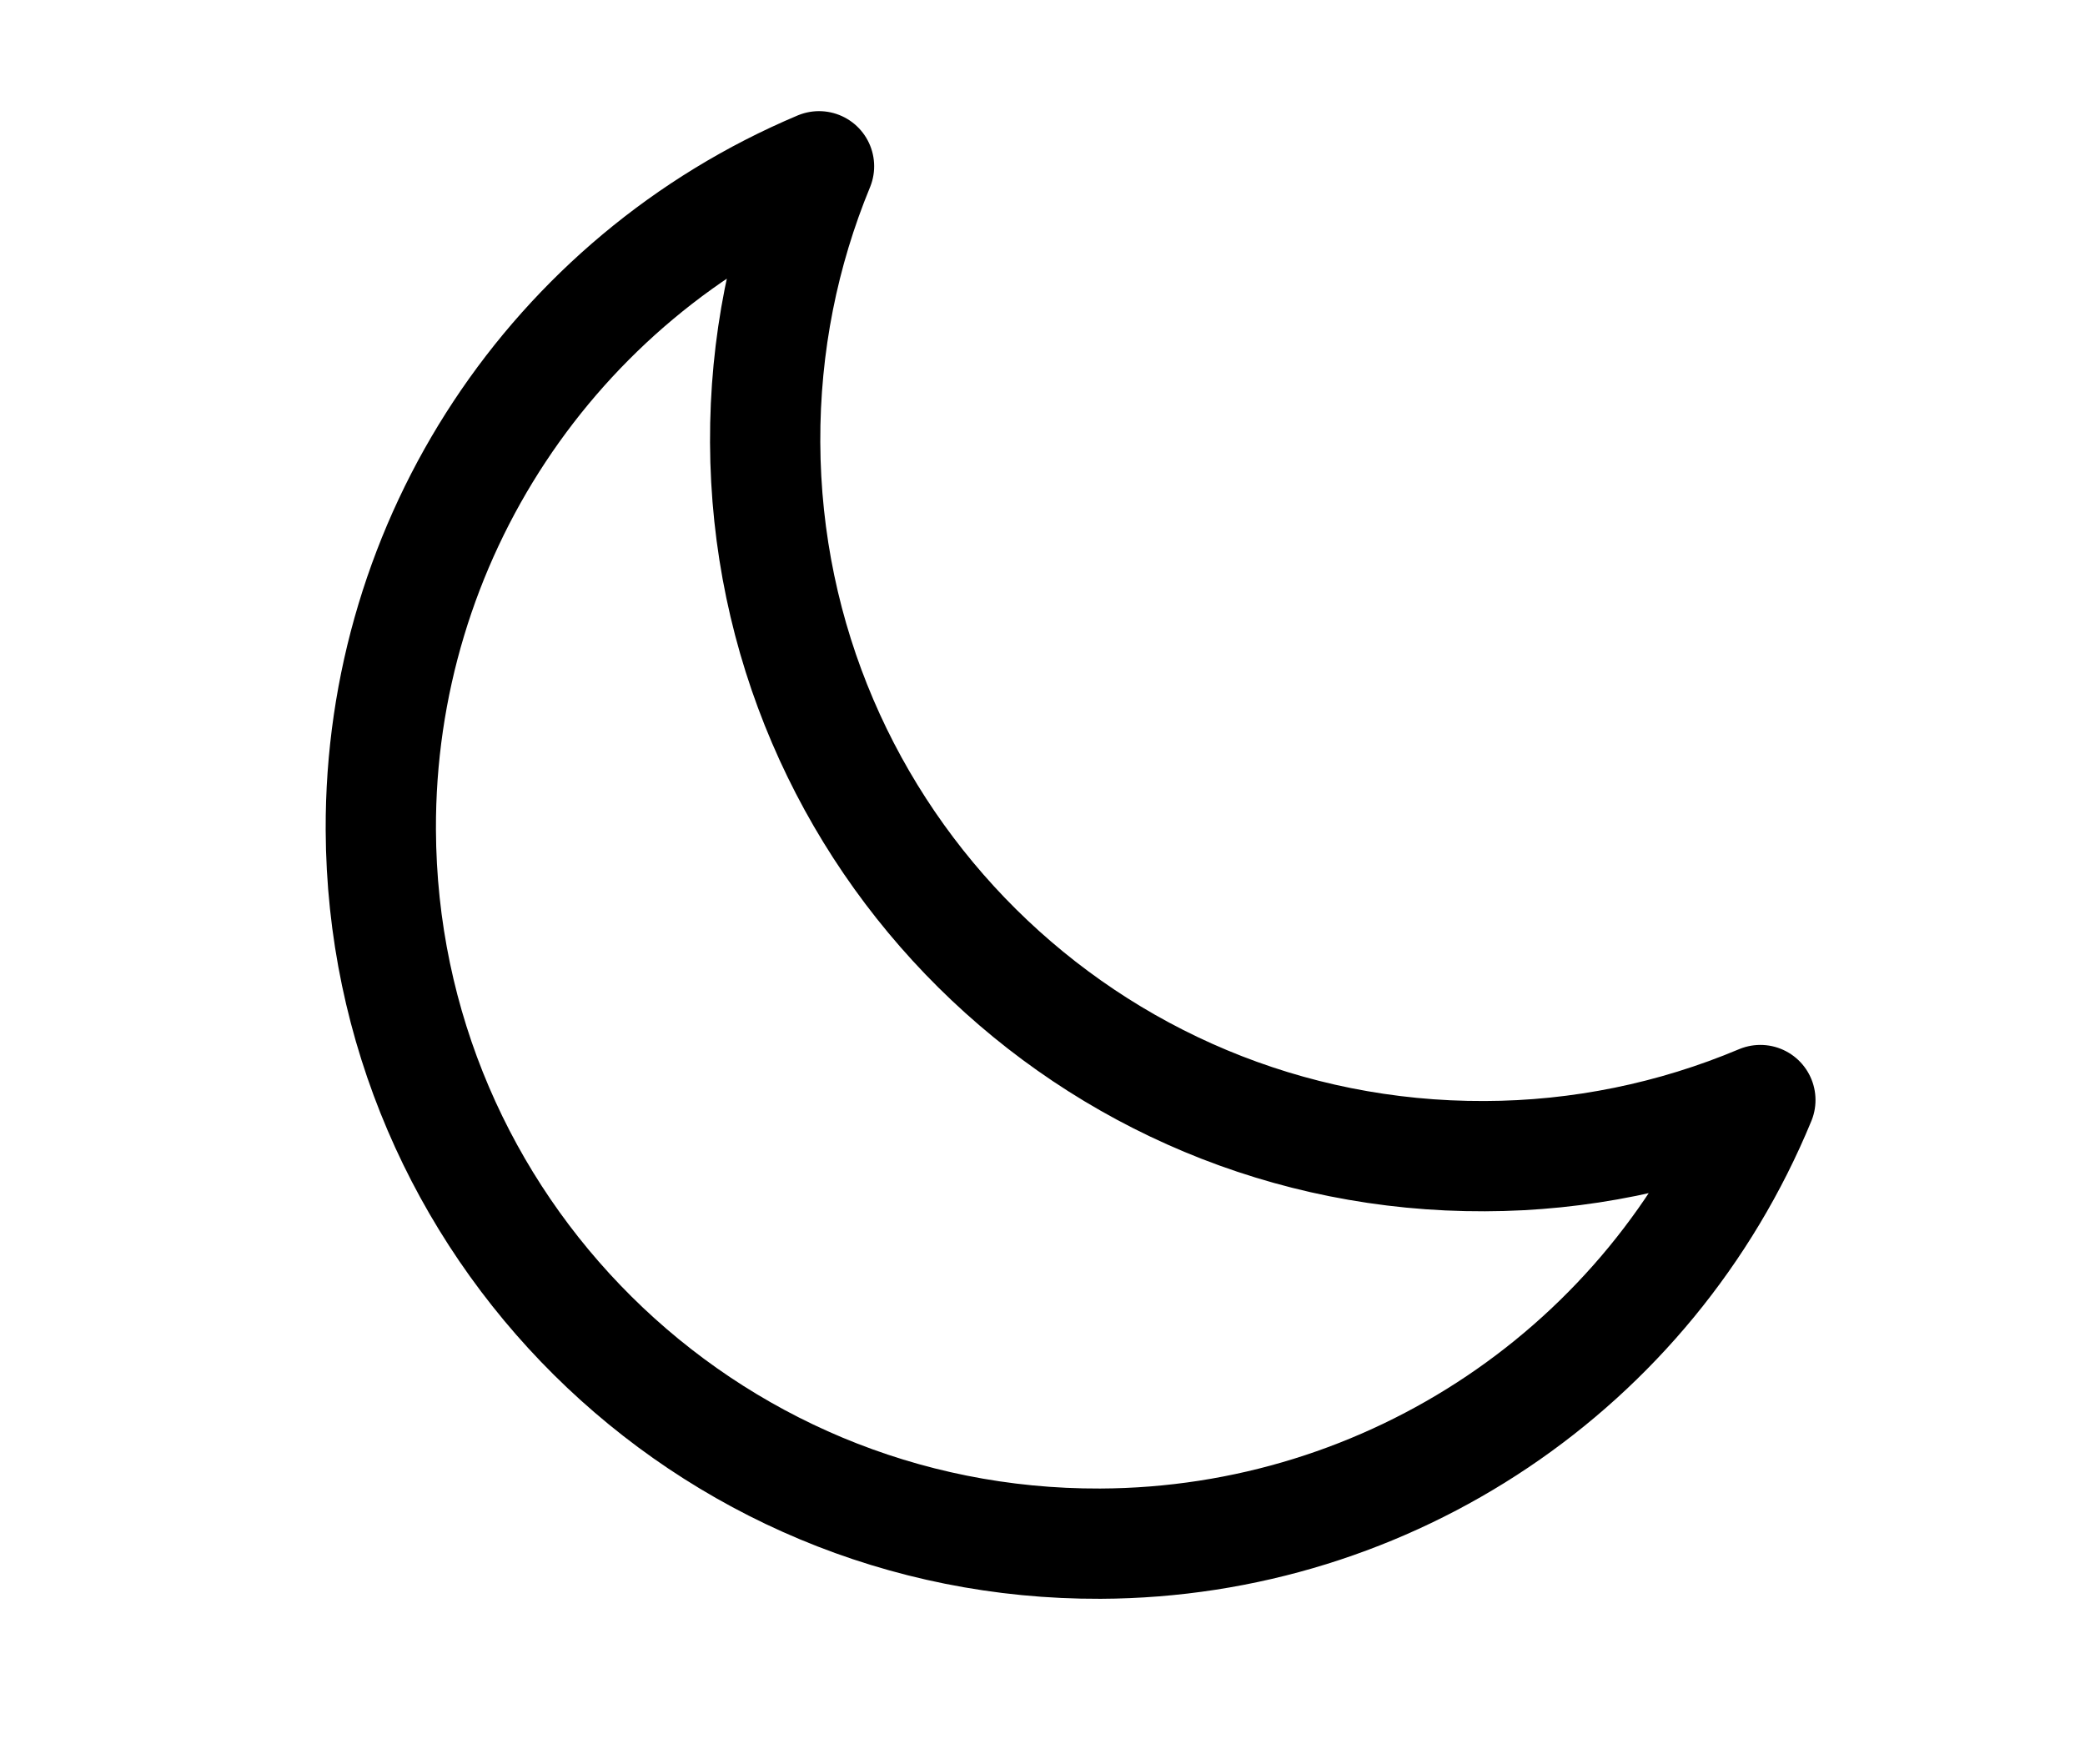 <svg stroke="currentColor" width="26px" height="22px" xmlns="http://www.w3.org/2000/svg" xmlns:xlink="http://www.w3.org/1999/xlink" id="eLDUTgbsfY41" viewBox="0 0 24 24" shape-rendering="geometricPrecision" text-rendering="geometricPrecision" project-id="12882f2dd92247f7976c80de7d3b4d21" export-id="b750132ded284569b7c03127ed95ecd2" cached="false">
<style><![CDATA[
#eLDUTgbsfY41{pointer-events: all} button:hover #eLDUTgbsfY42_tr {animation: eLDUTgbsfY42_tr__tr 3225.806ms linear 1 normal forwards}@keyframes eLDUTgbsfY42_tr__tr { 0% {transform: translate(12.376px,11.624px) rotate(-0.233deg)} 2.333% {transform: translate(12.376px,11.624px) rotate(2.98deg)} 7.667% {transform: translate(12.376px,11.624px) rotate(-16.661deg)} 11.667% {transform: translate(12.376px,11.624px) rotate(-3.991deg)} 15% {transform: translate(12.376px,11.624px) rotate(-9.265deg)} 18.333% {transform: translate(12.376px,11.624px) rotate(-1.574deg)} 21% {transform: translate(12.376px,11.624px) rotate(-5.346deg)} 23.333% {transform: translate(12.376px,11.624px) rotate(-1.764deg)} 25.333% {transform: translate(12.376px,11.624px) rotate(-3.439deg)} 27% {transform: translate(12.376px,11.624px) rotate(-0.334deg)} 100% {transform: translate(12.376px,11.624px) rotate(-0.334deg)}} button:hover #eLDUTgbsfY410_tr {animation: eLDUTgbsfY410_tr__tr 3225.806ms linear 1 normal forwards}@keyframes eLDUTgbsfY410_tr__tr { 0% {transform: translate(135.338px,207.039px) rotate(720deg);animation-timing-function: cubic-bezier(0.415,0.08,0.115,0.955)} 100% {transform: translate(135.338px,207.039px) rotate(418.366deg)}} button:hover #eLDUTgbsfY411_tr {animation: eLDUTgbsfY411_tr__tr 3225.806ms linear 1 normal forwards}@keyframes eLDUTgbsfY411_tr__tr { 0% {transform: translate(11.12px,29.9px) rotate(-720deg);animation-timing-function: cubic-bezier(0.415,0.08,0.115,0.955)} 100% {transform: translate(11.12px,29.9px) rotate(-418.366deg)}}
]]></style>
<defs><linearGradient id="eLDUTgbsfY44-fill" x1="0.5" y1="0" x2="0.5" y2="1" spreadMethod="pad" gradientUnits="objectBoundingBox" gradientTransform="translate(0 0)"><stop id="eLDUTgbsfY44-fill-0" offset="0%" stop-color="rgba(255,255,255,0)"/><stop id="eLDUTgbsfY44-fill-1" offset="100%" stop-color="#010022"/></linearGradient></defs><g id="eLDUTgbsfY42_tr" transform="translate(12.376,11.624) rotate(-0.233)"><g transform="translate(0,0)"><path d="M21.752,15.002c-1.189.495-2.464.75-3.752.748-5.385,0-9.75-4.365-9.75-9.75c0-1.33.266-2.597.748-3.752C5.365,3.763,3,7.314,3,11.25C3,16.635,7.365,21,12.75,21c3.936 0,7.487-2.365,9.002-5.998Z" transform="translate(-12.376-11.624)" fill="none" stroke-width="1.5" stroke-linecap="round" stroke-linejoin="round"/></g></g></svg>